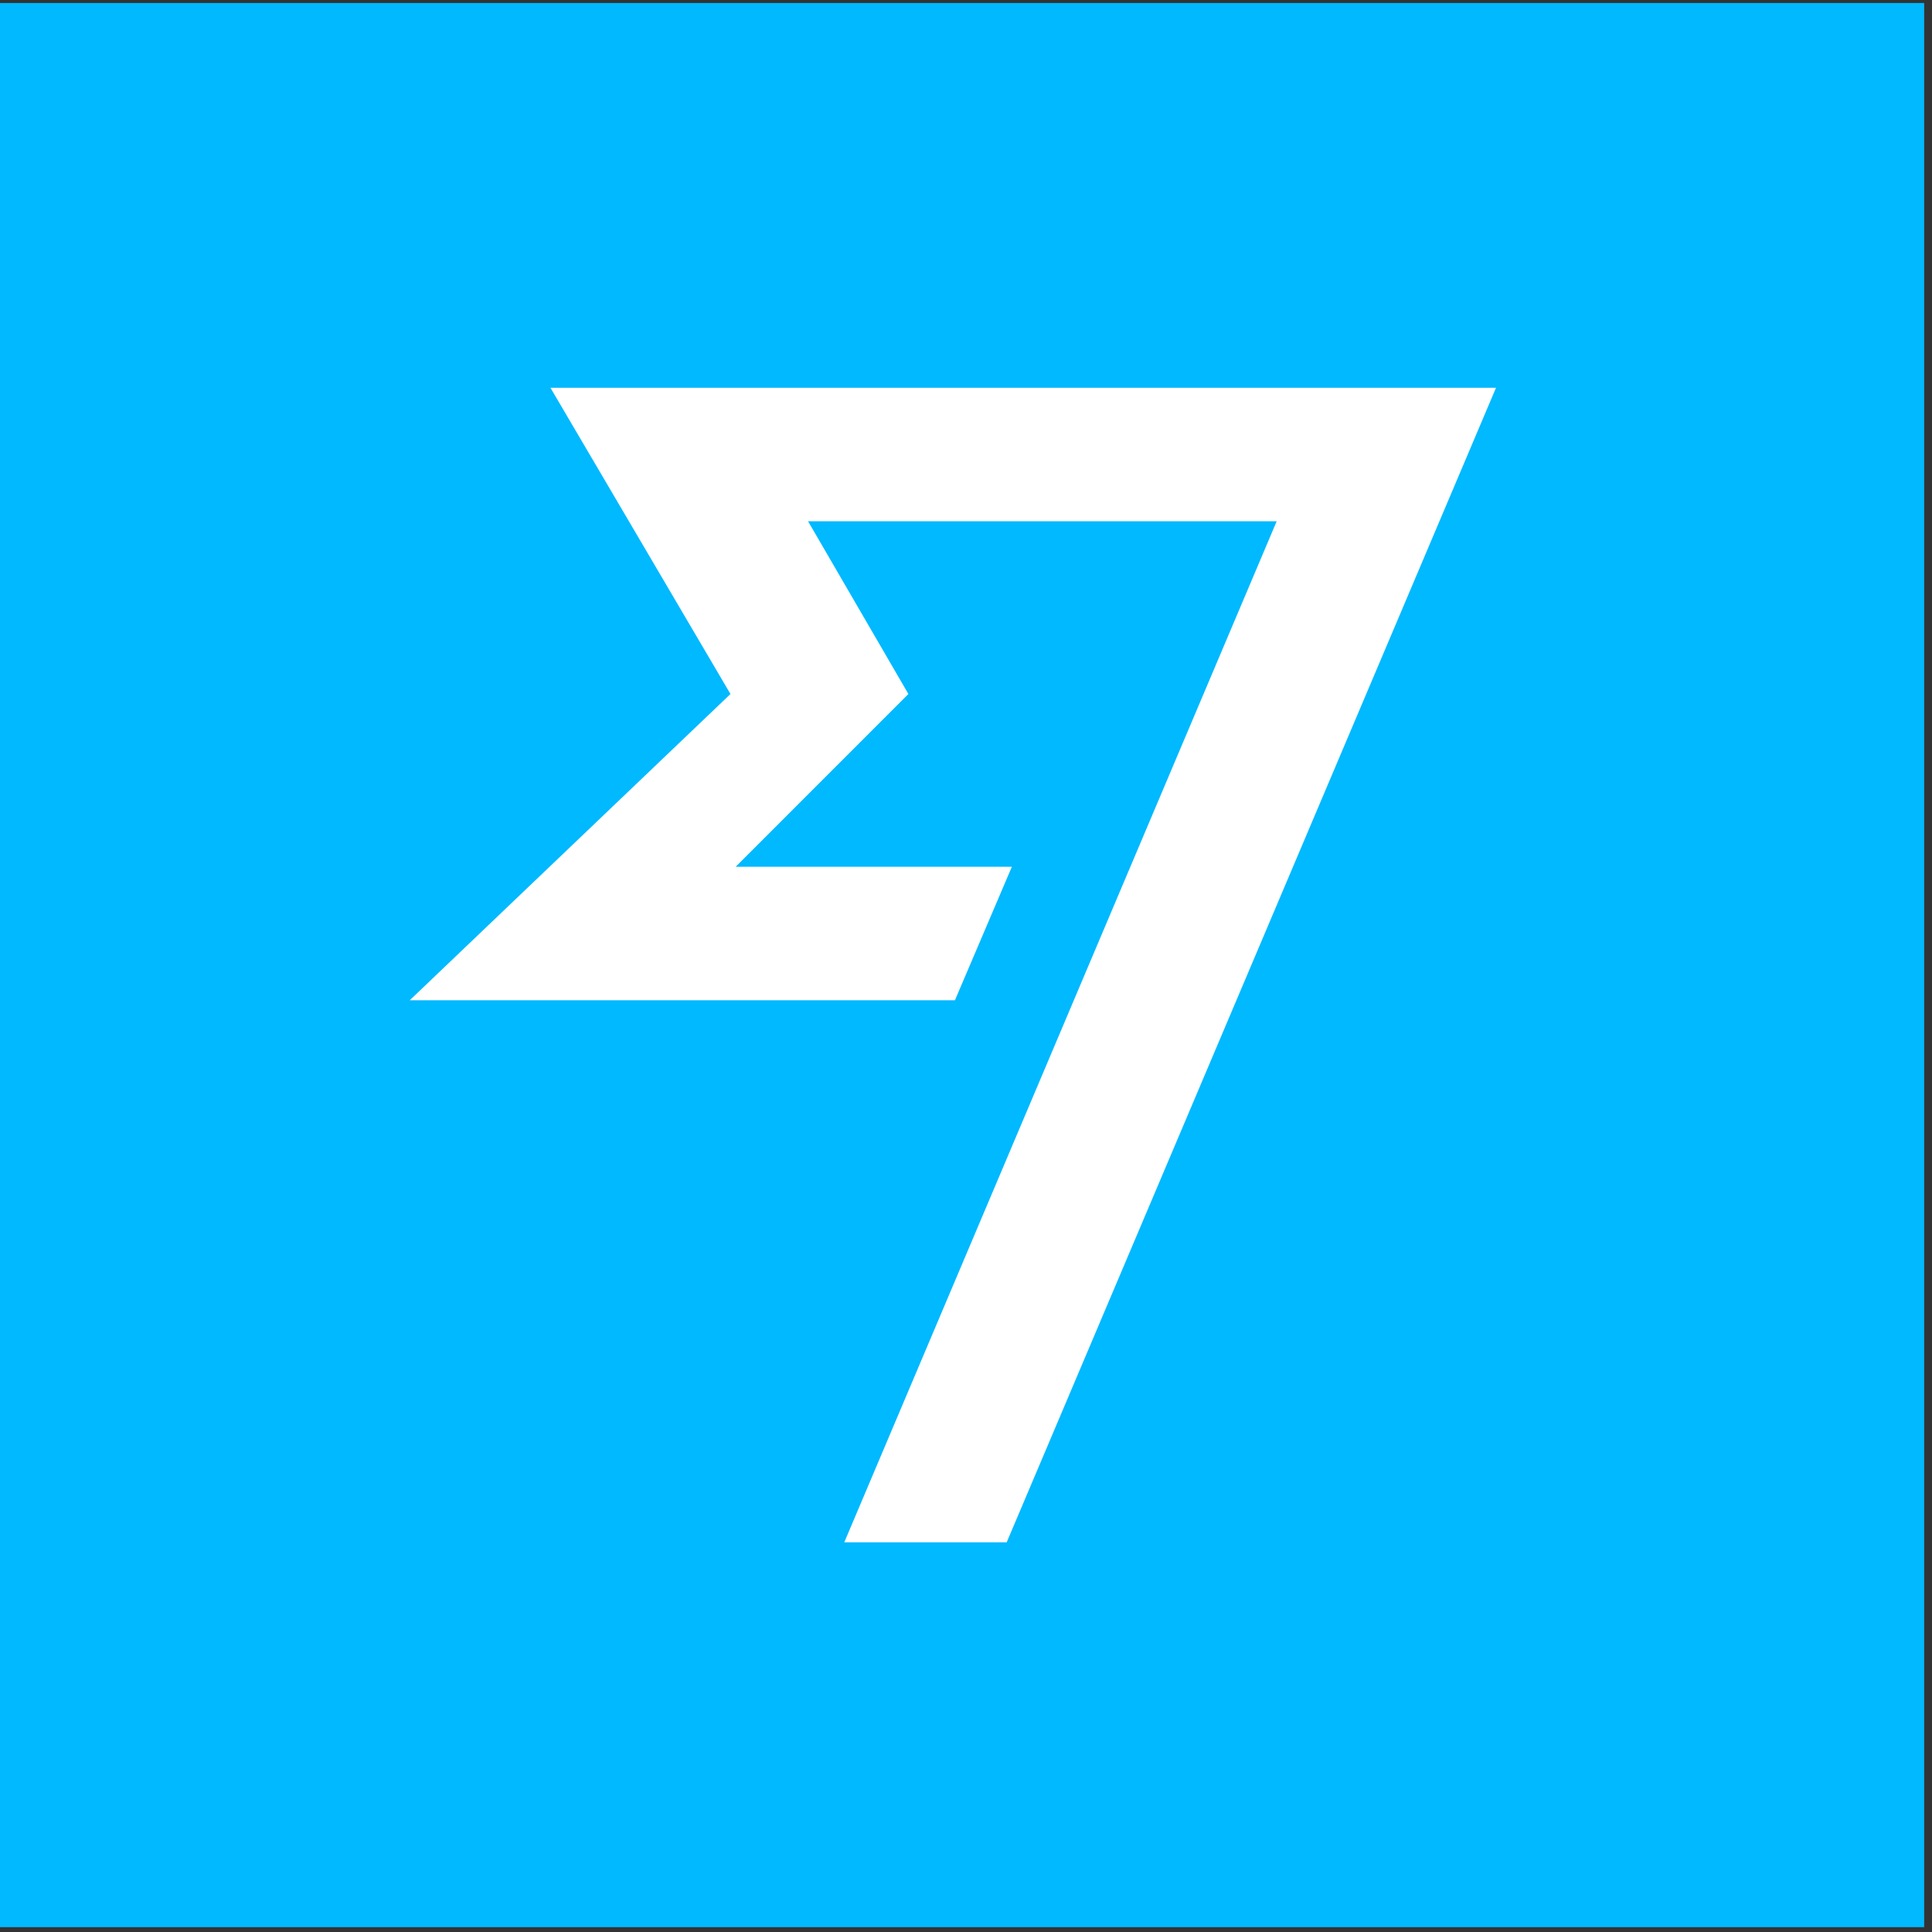 <svg width="125" height="125" viewBox="0 0 125 125" fill="none" xmlns="http://www.w3.org/2000/svg">
<rect x="0" y="0" width="125" height="125" fill="#333333" stroke="none"/>
<rect y="0.193" width="124.494" height="124.494" fill="#00B9FF"/>
<path d="M47.261 44.903L26.512 64.715H61.785L65.467 56.081H47.596L58.773 44.903L52.281 33.726H82.601L54.624 99.788H65.132L96.791 25.091H35.615L47.261 44.903Z" fill="white"/>
</svg>
